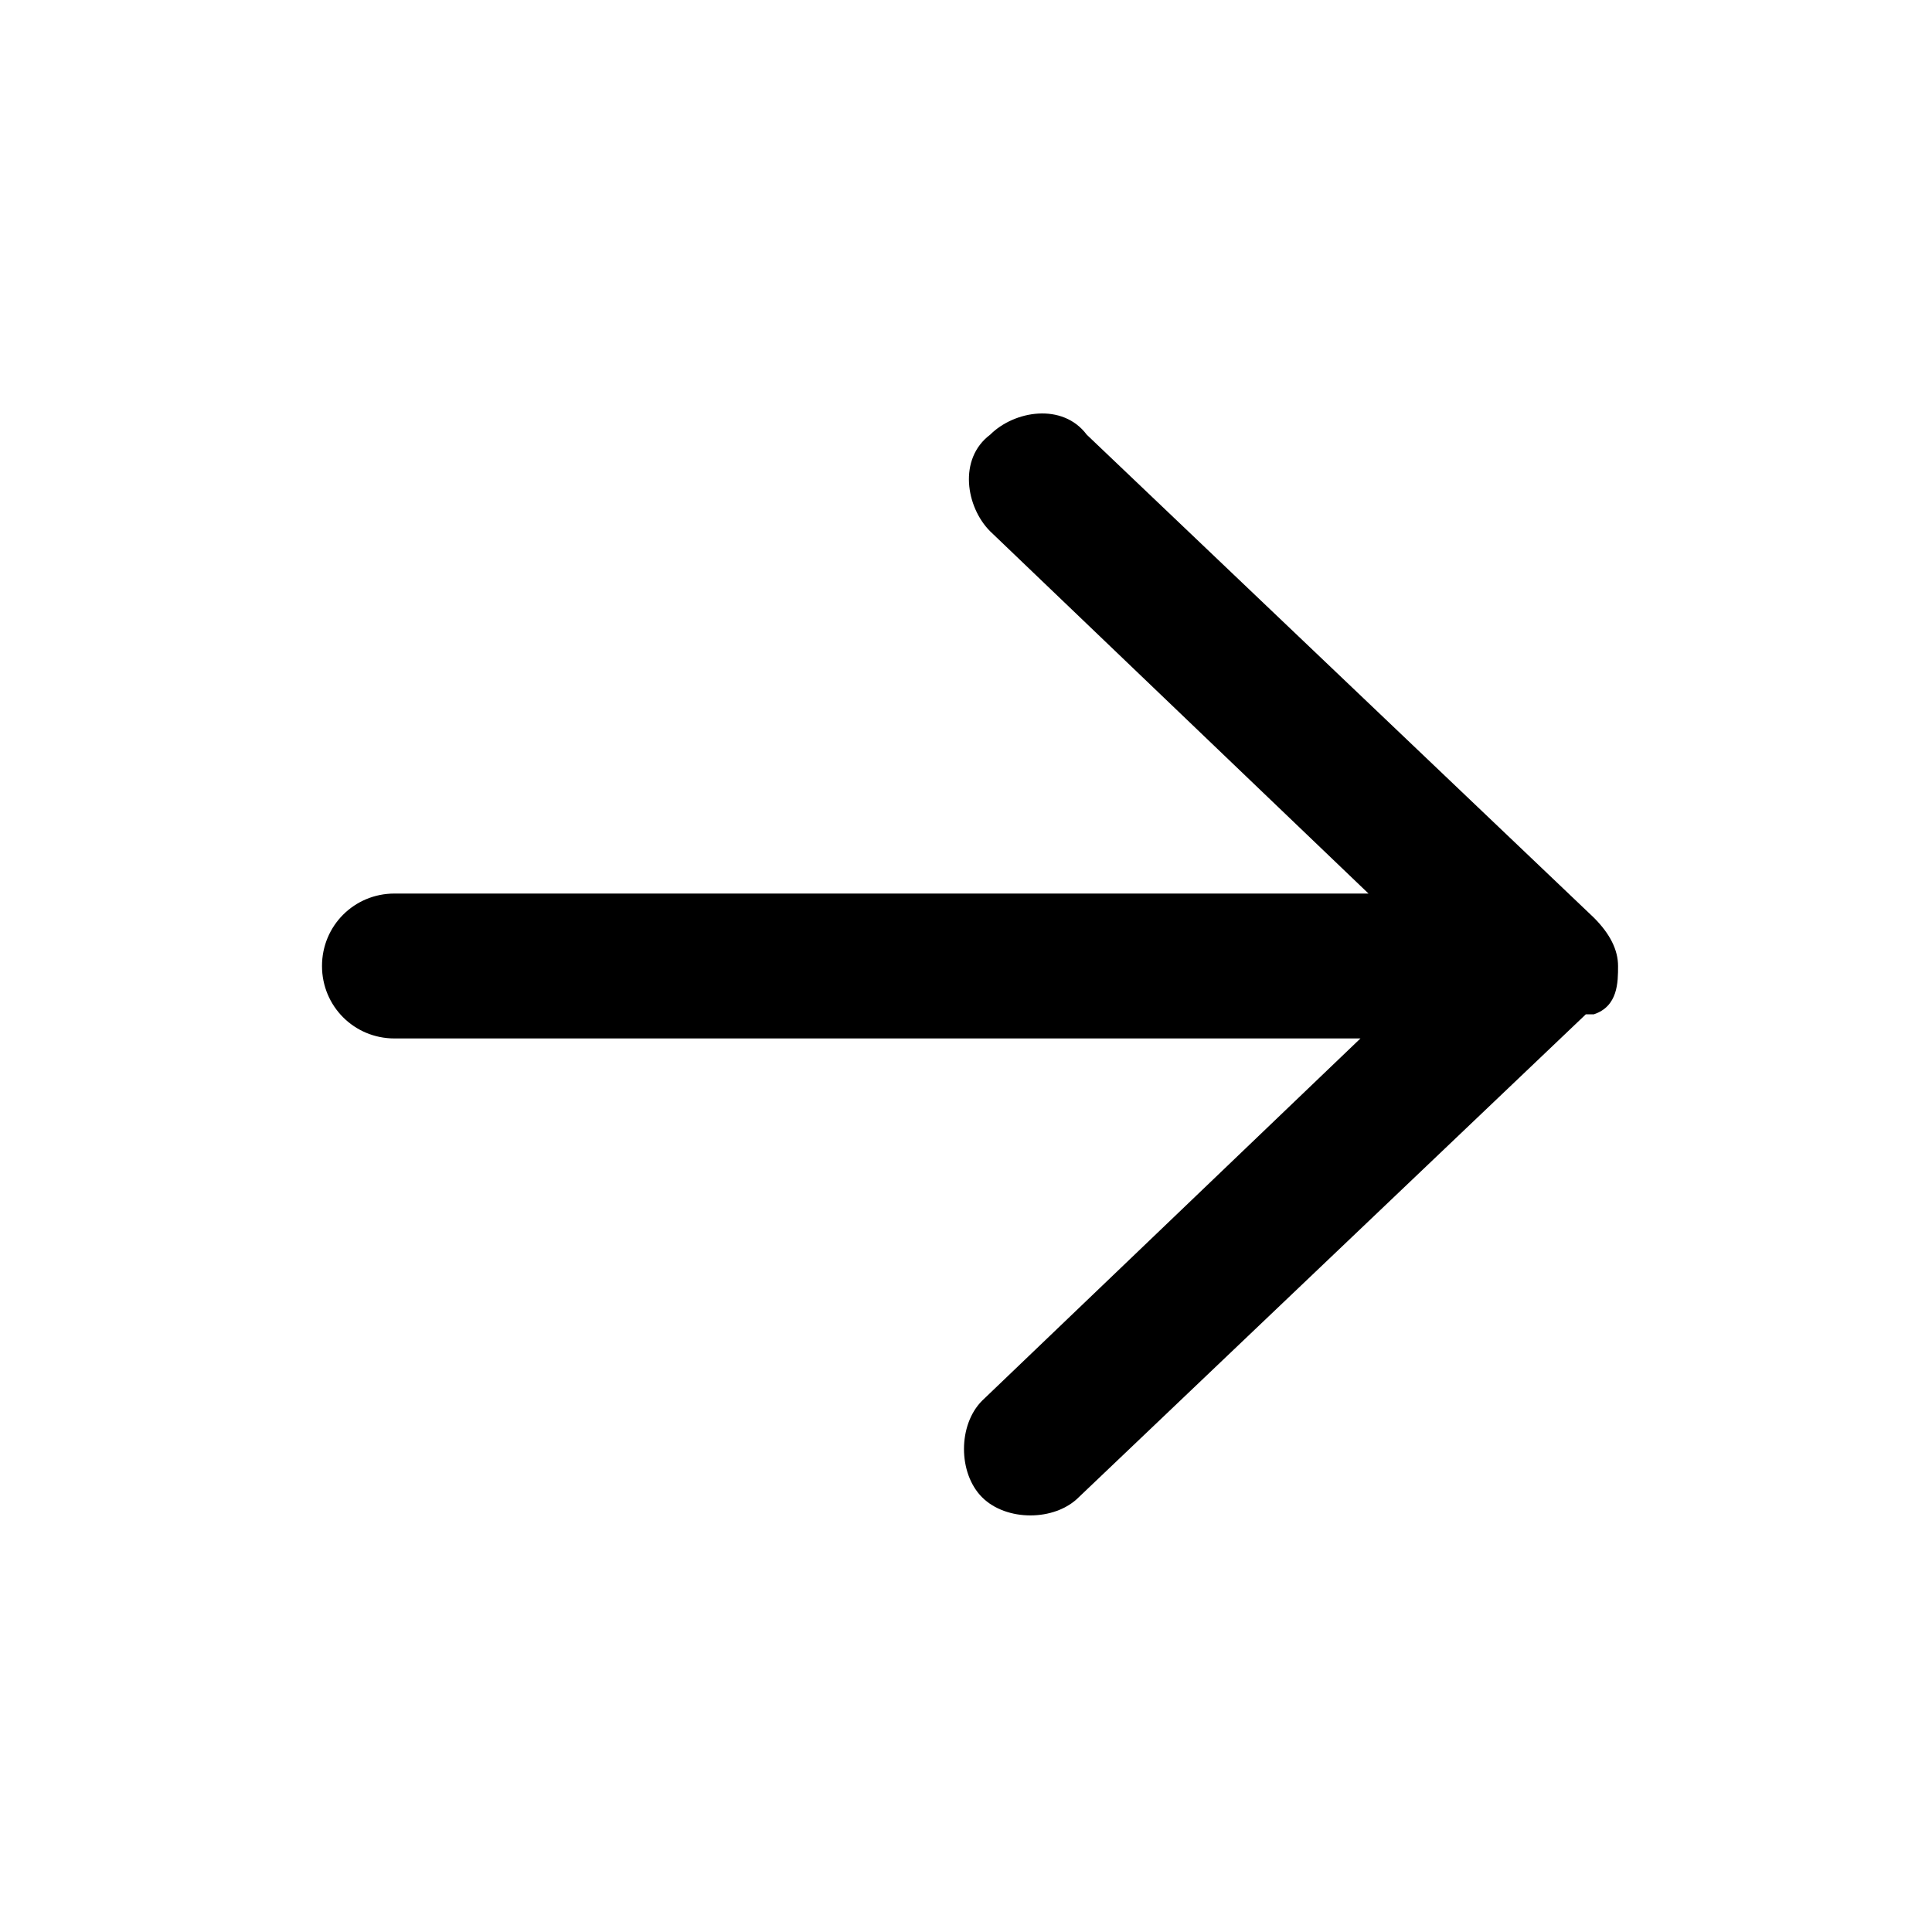 <?xml version="1.0" encoding="UTF-8"?>
<svg id="Layer_1" xmlns="http://www.w3.org/2000/svg" version="1.1" viewBox="0 0 24 24">
  <!-- Generator: Adobe Illustrator 29.0.0, SVG Export Plug-In . SVG Version: 2.1.0 Build 186)  -->
  <path d="M19.7,12.6l-6.3,6c-.3.3-.9.3-1.2,0-.3-.3-.3-.9,0-1.2l4.7-4.5H4.9c-.5,0-.9-.4-.9-.9s.4-.9.9-.9h12.1l-4.7-4.5c-.3-.3-.4-.9,0-1.2.3-.3.9-.4,1.2,0l6.3,6c.2.2.3.4.3.6s0,.5-.3.6h0Z"/>
</svg>